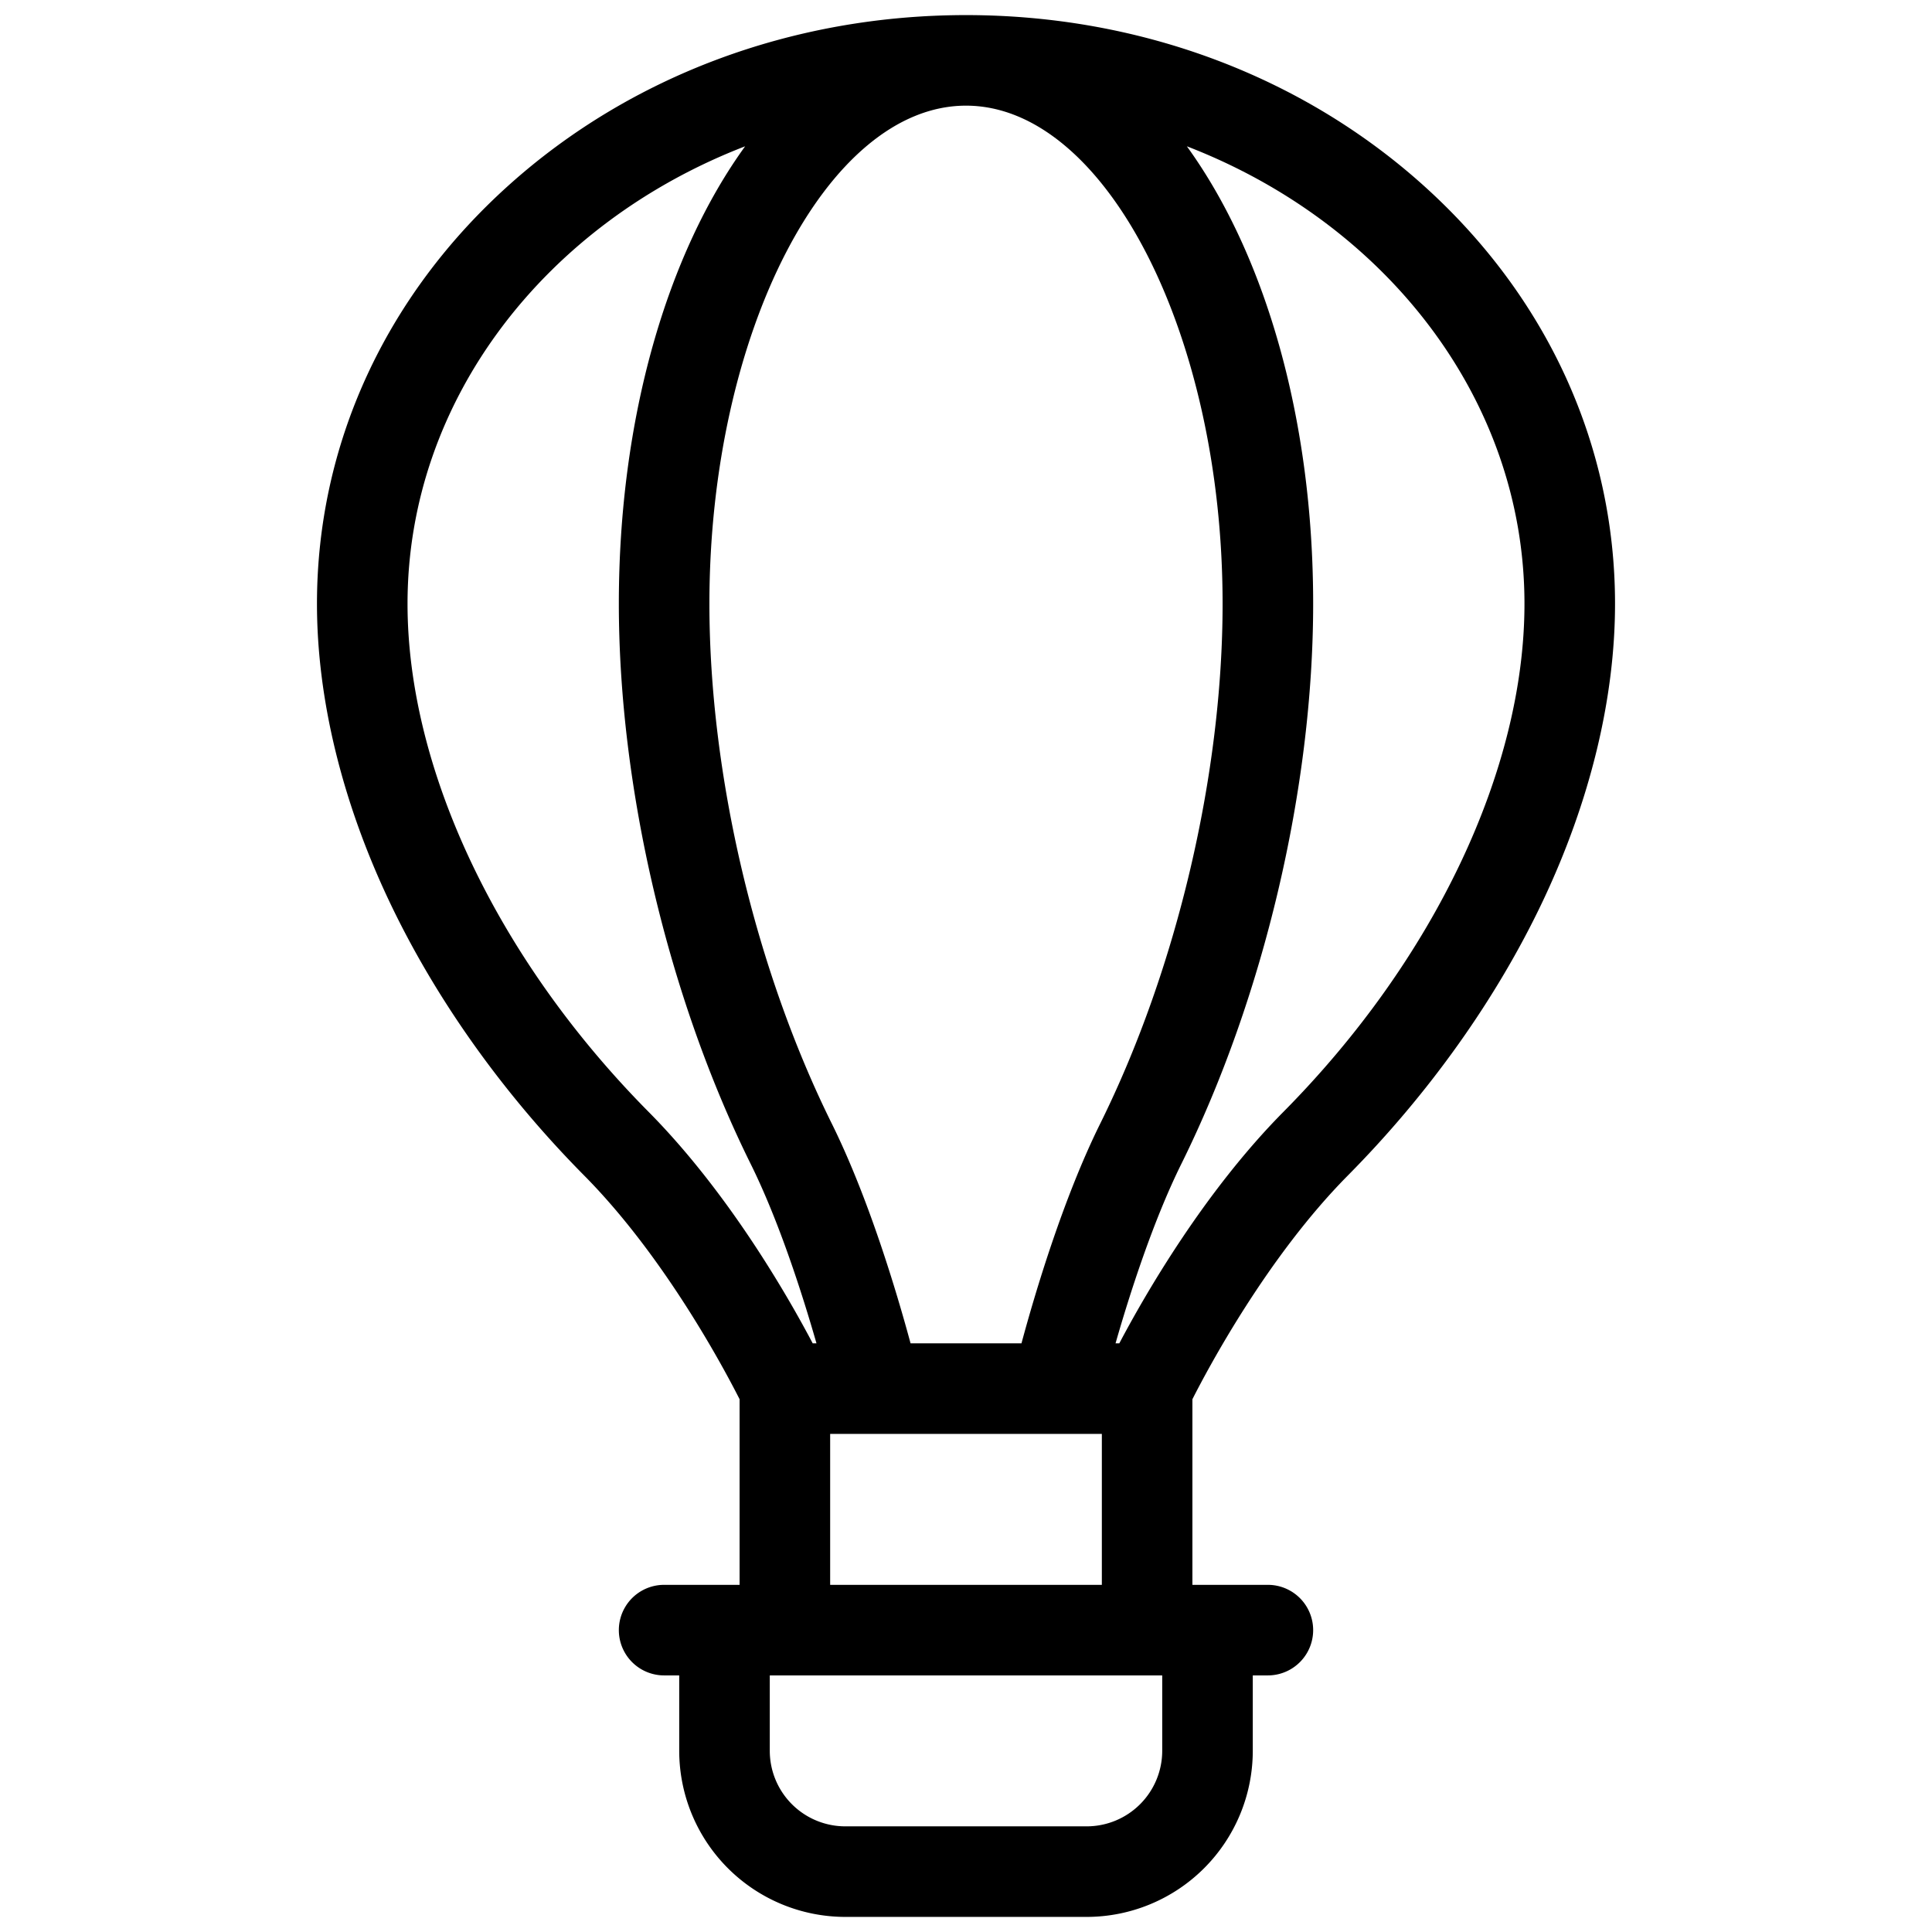 <?xml version="1.0"?>
<svg xmlns="http://www.w3.org/2000/svg" viewBox="0 0 512 512" width="512" height="512"><g id="_19-balloon" data-name="19-balloon"><g id="linear_color" data-name="linear color"><path d="M377.154,49.071C344.787,20.007,301.761,4,256,4S167.213,20.007,134.846,49.071C102.058,78.514,84,117.909,84,160c0,25.146,6.632,52.423,19.178,78.882,12.206,25.742,30.064,50.865,51.645,72.654,21.2,21.4,36.923,50.884,41.177,59.275V420H176a12,12,0,0,0,0,24h4v20a44.049,44.049,0,0,0,44,44h64a44.049,44.049,0,0,0,44-44V444h4a12,12,0,0,0,0-24H316V370.811c4.258-8.4,19.981-37.874,41.178-59.275,21.58-21.789,39.438-46.912,51.644-72.654C421.368,212.423,428,185.146,428,160,428,117.909,409.942,78.514,377.154,49.071ZM324,160c0,45.262-12.122,96.763-32.428,137.767C281.738,317.623,274.29,342.694,270.7,356h-29.39c-3.595-13.306-11.043-38.377-20.877-58.233C200.122,256.763,188,205.262,188,160c0-71.552,31.141-132,68-132S324,88.448,324,160Zm-216,0c0-54.251,36.89-100.956,89.468-121.228C176.918,67.154,164,110.546,164,160c0,48.778,13.055,104.262,34.92,148.417,7.537,15.218,13.708,34.515,17.456,47.583h-1c-6.652-12.613-22.369-40.022-43.5-61.353C131.878,254.265,108,203.93,108,160ZM308,464a20.023,20.023,0,0,1-20,20H224a20.023,20.023,0,0,1-20-20V444H308Zm-88-44V380h72v40ZM340.126,294.647C319,315.978,303.281,343.387,296.629,356h-1c3.748-13.068,9.919-32.365,17.456-47.583C334.945,264.262,348,208.778,348,160c0-49.454-12.918-92.846-33.468-121.228C367.11,59.044,404,105.749,404,160,404,203.93,380.122,254.265,340.126,294.647Z"/></g></g></svg>
